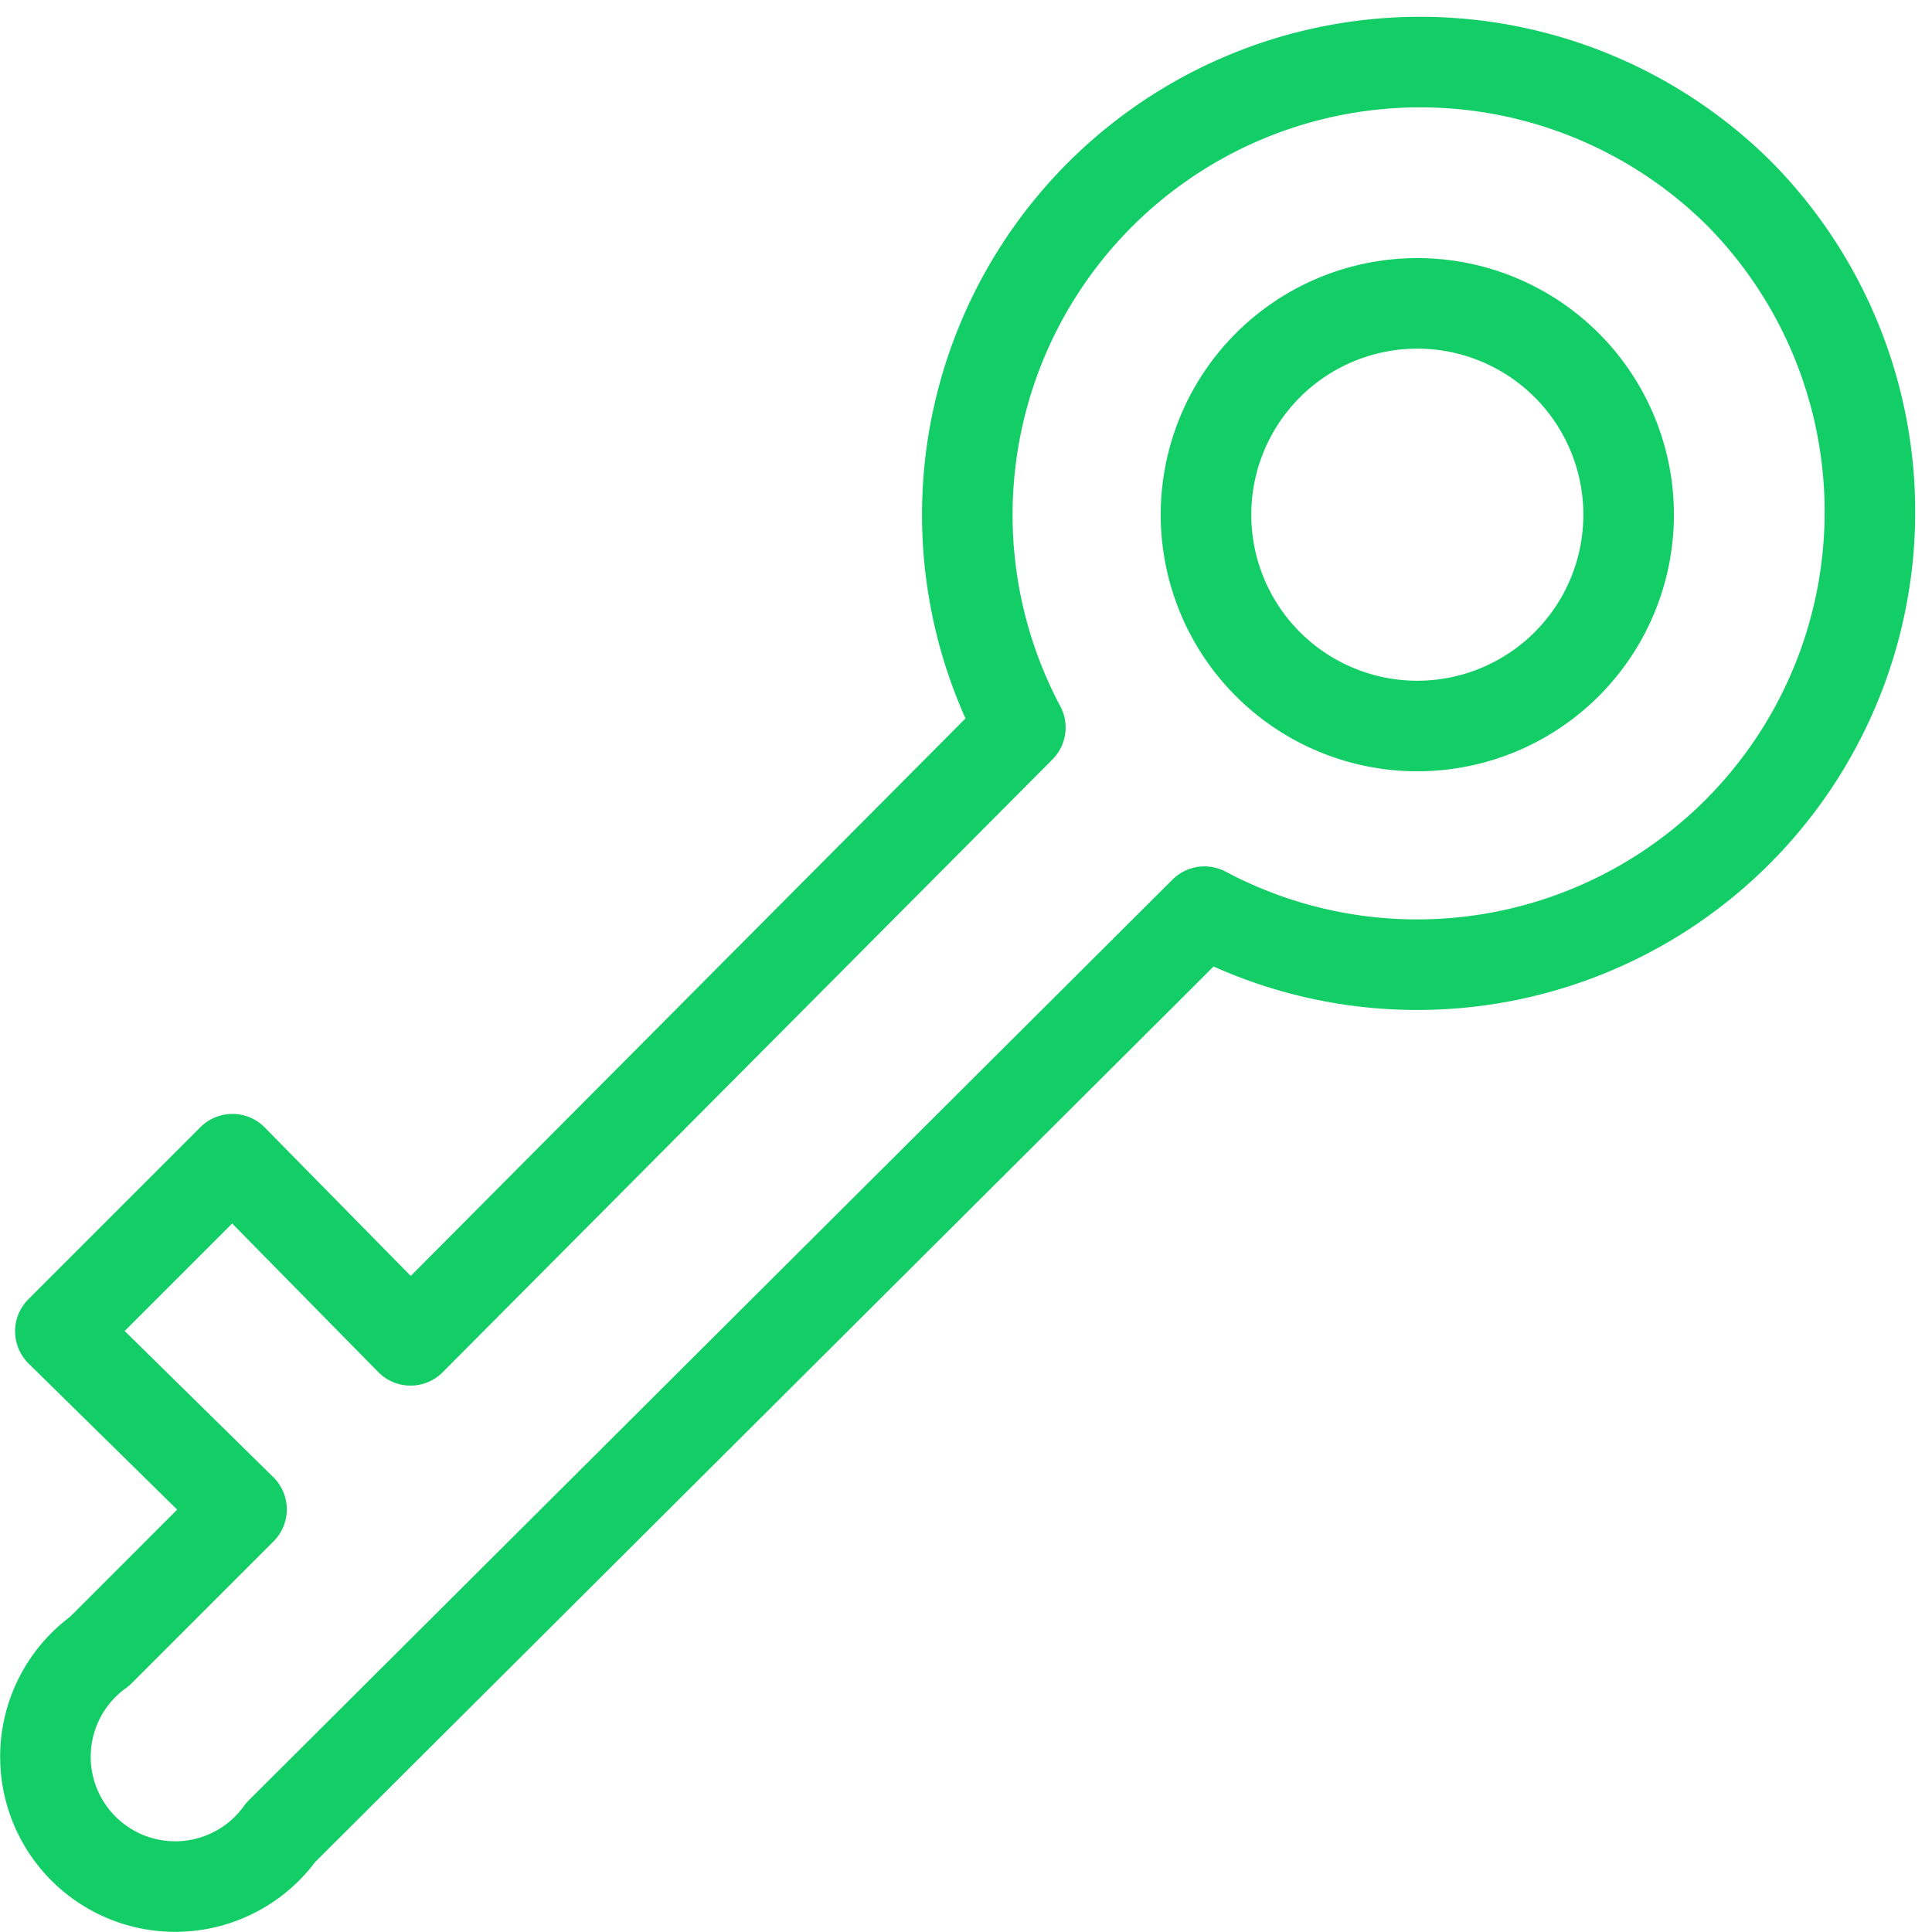 <svg xmlns="http://www.w3.org/2000/svg" viewBox="0 0 64 64" aria-labelledby="title"
aria-describedby="desc" role="img" xmlns:xlink="http://www.w3.org/1999/xlink">
  <title>Key</title>
  <desc>A line styled icon from Orion Icon Library.</desc>
  <path data-name="layer1"
  d="M57.6 6.4a15 15 0 0 0-23.8 17.7L13.6 44.4l-5.9-6L2 44.1 8 50l-4.7 4.7a4.3 4.3 0 1 0 6 6l30.6-30.5A15 15 0 0 0 57.6 6.4zM51.9 22a7 7 0 1 1 0-9.9 7 7 0 0 1 0 9.9z"
  fill="none" stroke="#13ce66" stroke-miterlimit="10" stroke-width="3" stroke-linejoin="round"
  stroke-linecap="round"></path>
</svg>